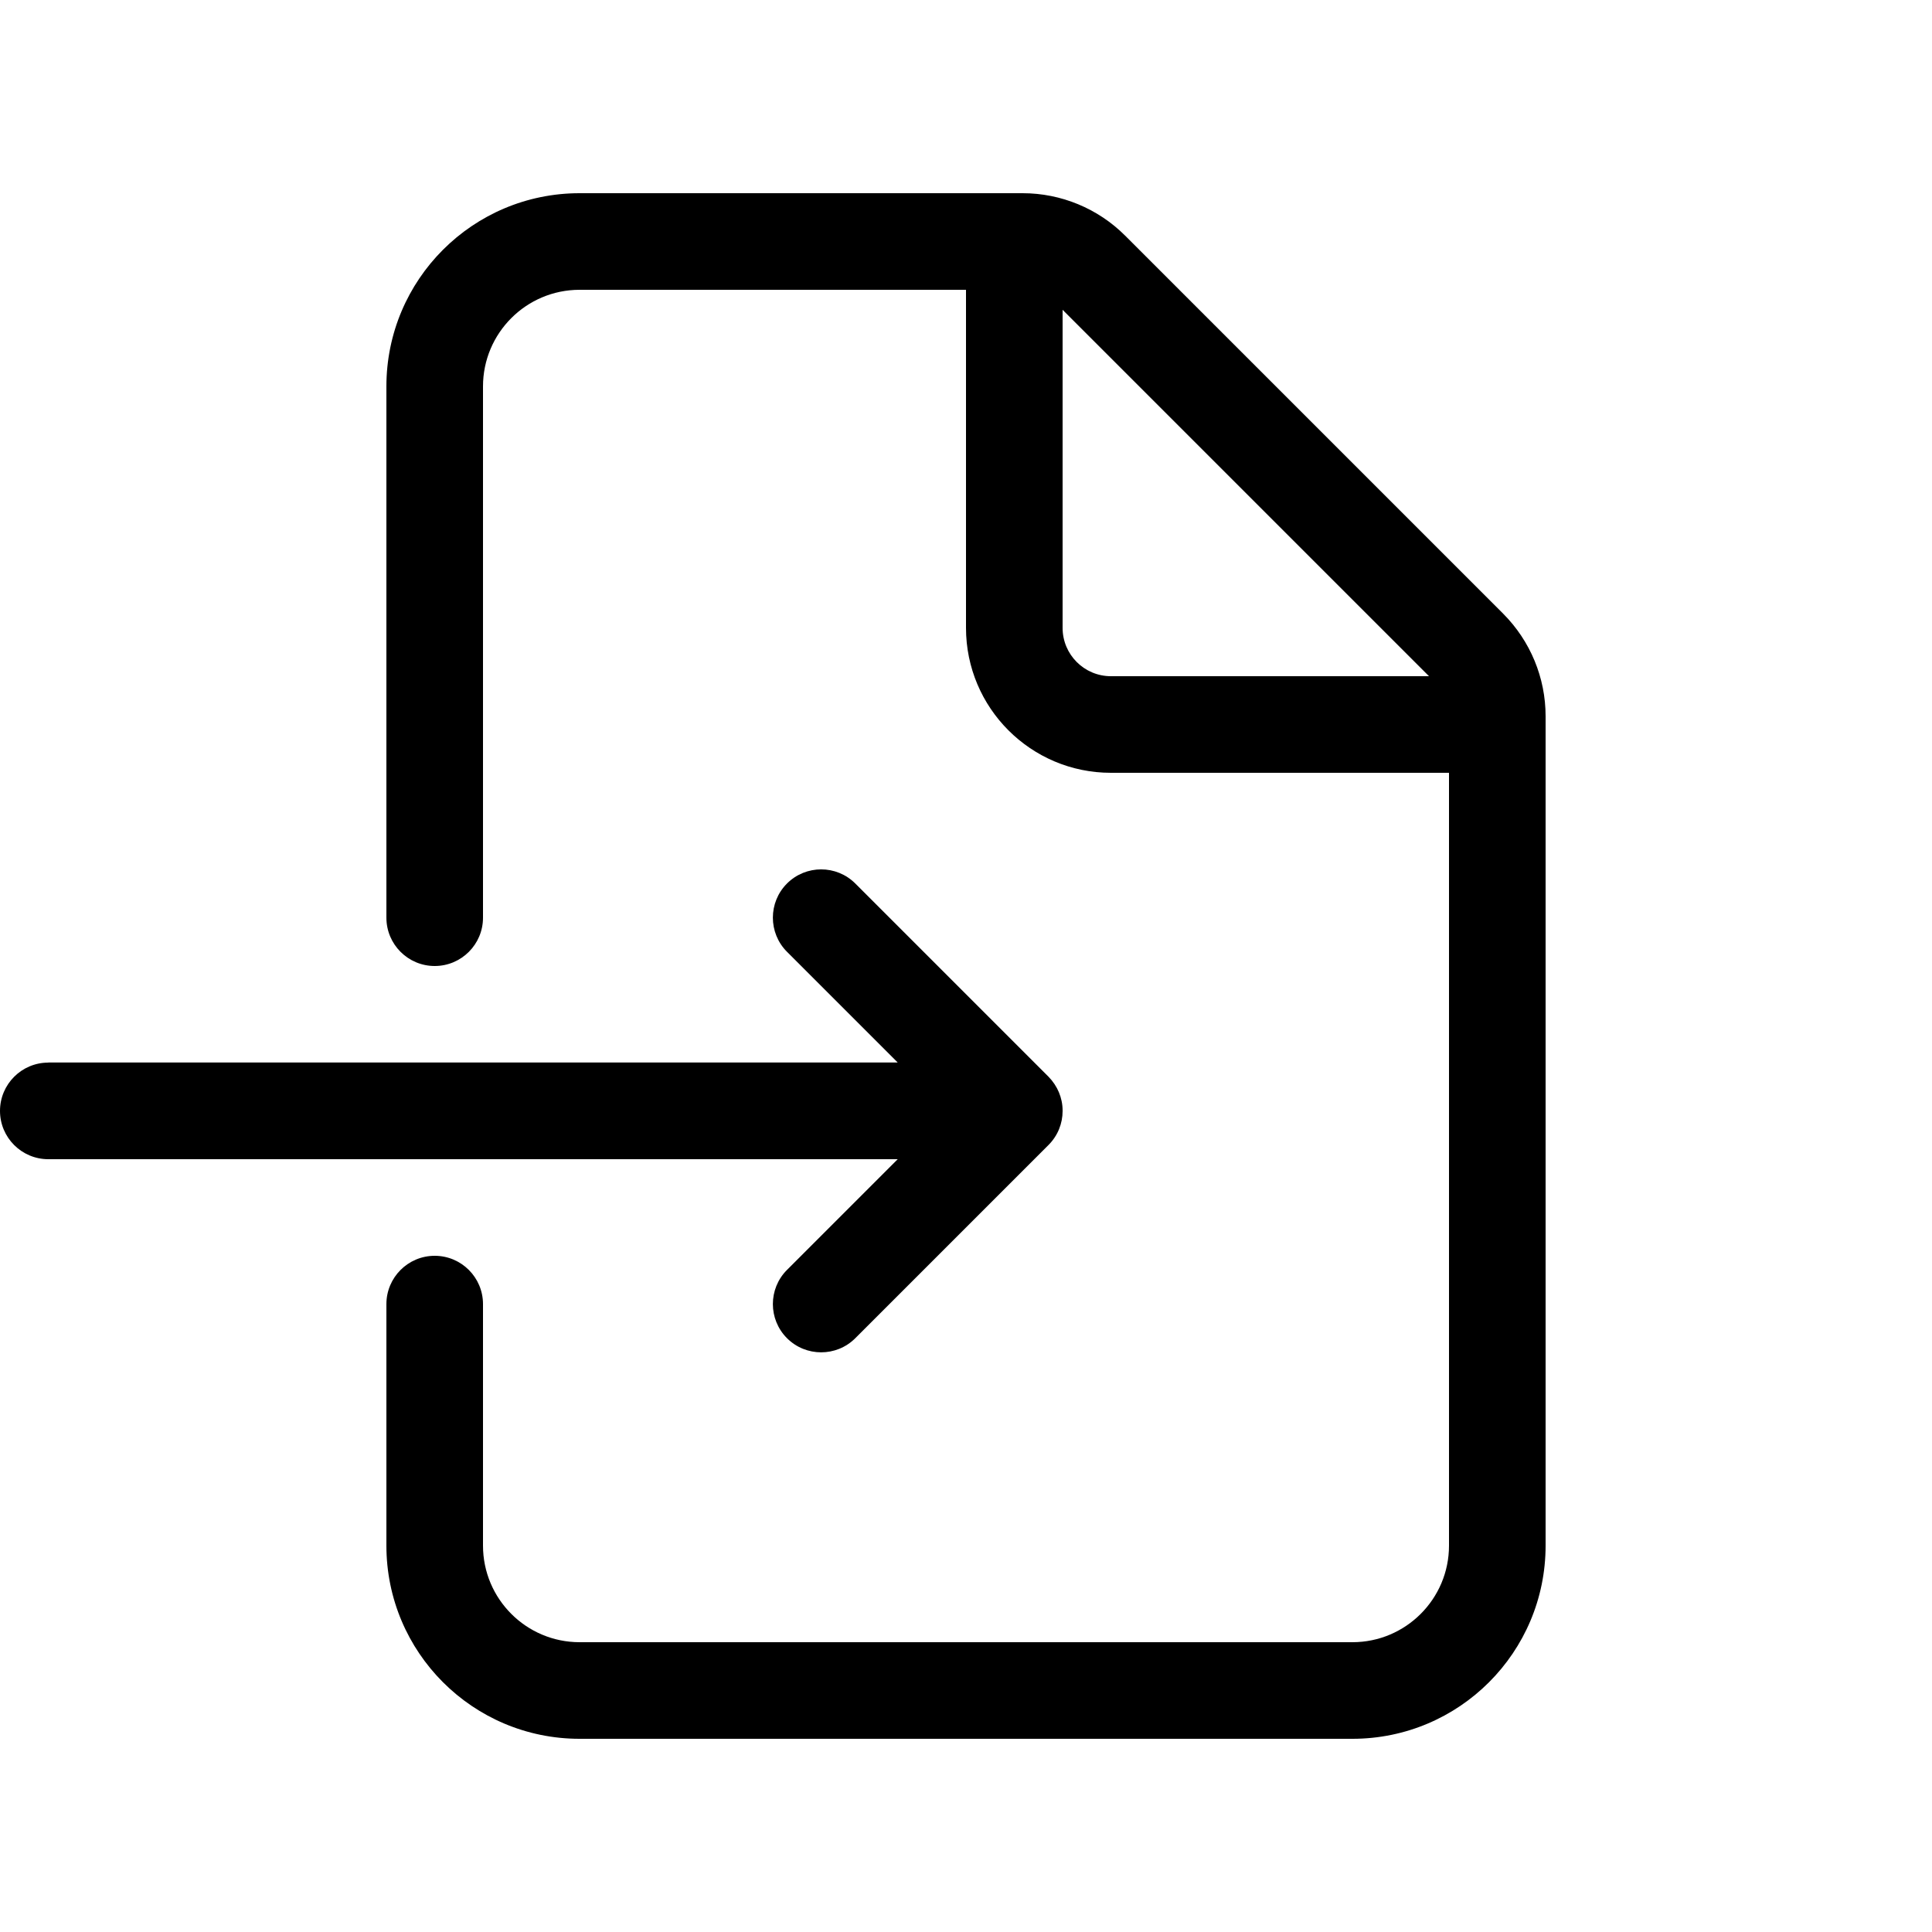 <svg version="1.1" xmlns="http://www.w3.org/2000/svg" width="20" height="20" viewBox="0 0 20 20">
<title>import</title>
<path d="M0.5 11c-0.276 0-0.5 0.224-0.5 0.5s0.224 0.5 0.5 0.5h8.793l-1.146 1.146c-0.195 0.195-0.195 0.512 0 0.707s0.512 0.195 0.707 0l2-2c0.097-0.097 0.146-0.224 0.146-0.351v-0.006c-0-0.067-0.014-0.13-0.038-0.188s-0.061-0.114-0.108-0.162l-2-2c-0.195-0.195-0.512-0.195-0.707 0s-0.195 0.512 0 0.707l1.146 1.146h-8.793z"></path>
<path d="M6 2c-1.105 0-2 0.895-2 2v5.5c0 0.276 0.224 0.5 0.5 0.5v0c0.276 0 0.5-0.224 0.5-0.5v-5.5c0-0.552 0.448-1 1-1h4v3.5c0 0.828 0.672 1.5 1.5 1.5h3.5v8c0 0.552-0.448 1-1 1h-8c-0.552 0-1-0.448-1-1v-2.5c0-0.276-0.224-0.5-0.5-0.5v0c-0.276 0-0.5 0.224-0.5 0.5v2.5c0 1.105 0.895 2 2 2h8c1.105 0 2-0.895 2-2v-8.586c0-0.398-0.158-0.779-0.439-1.061l-3.914-3.914c-0.281-0.281-0.663-0.439-1.061-0.439h-4.586zM14.793 7h-3.293c-0.276 0-0.5-0.224-0.5-0.5v-3.293l3.793 3.793z"></path>
</svg>
